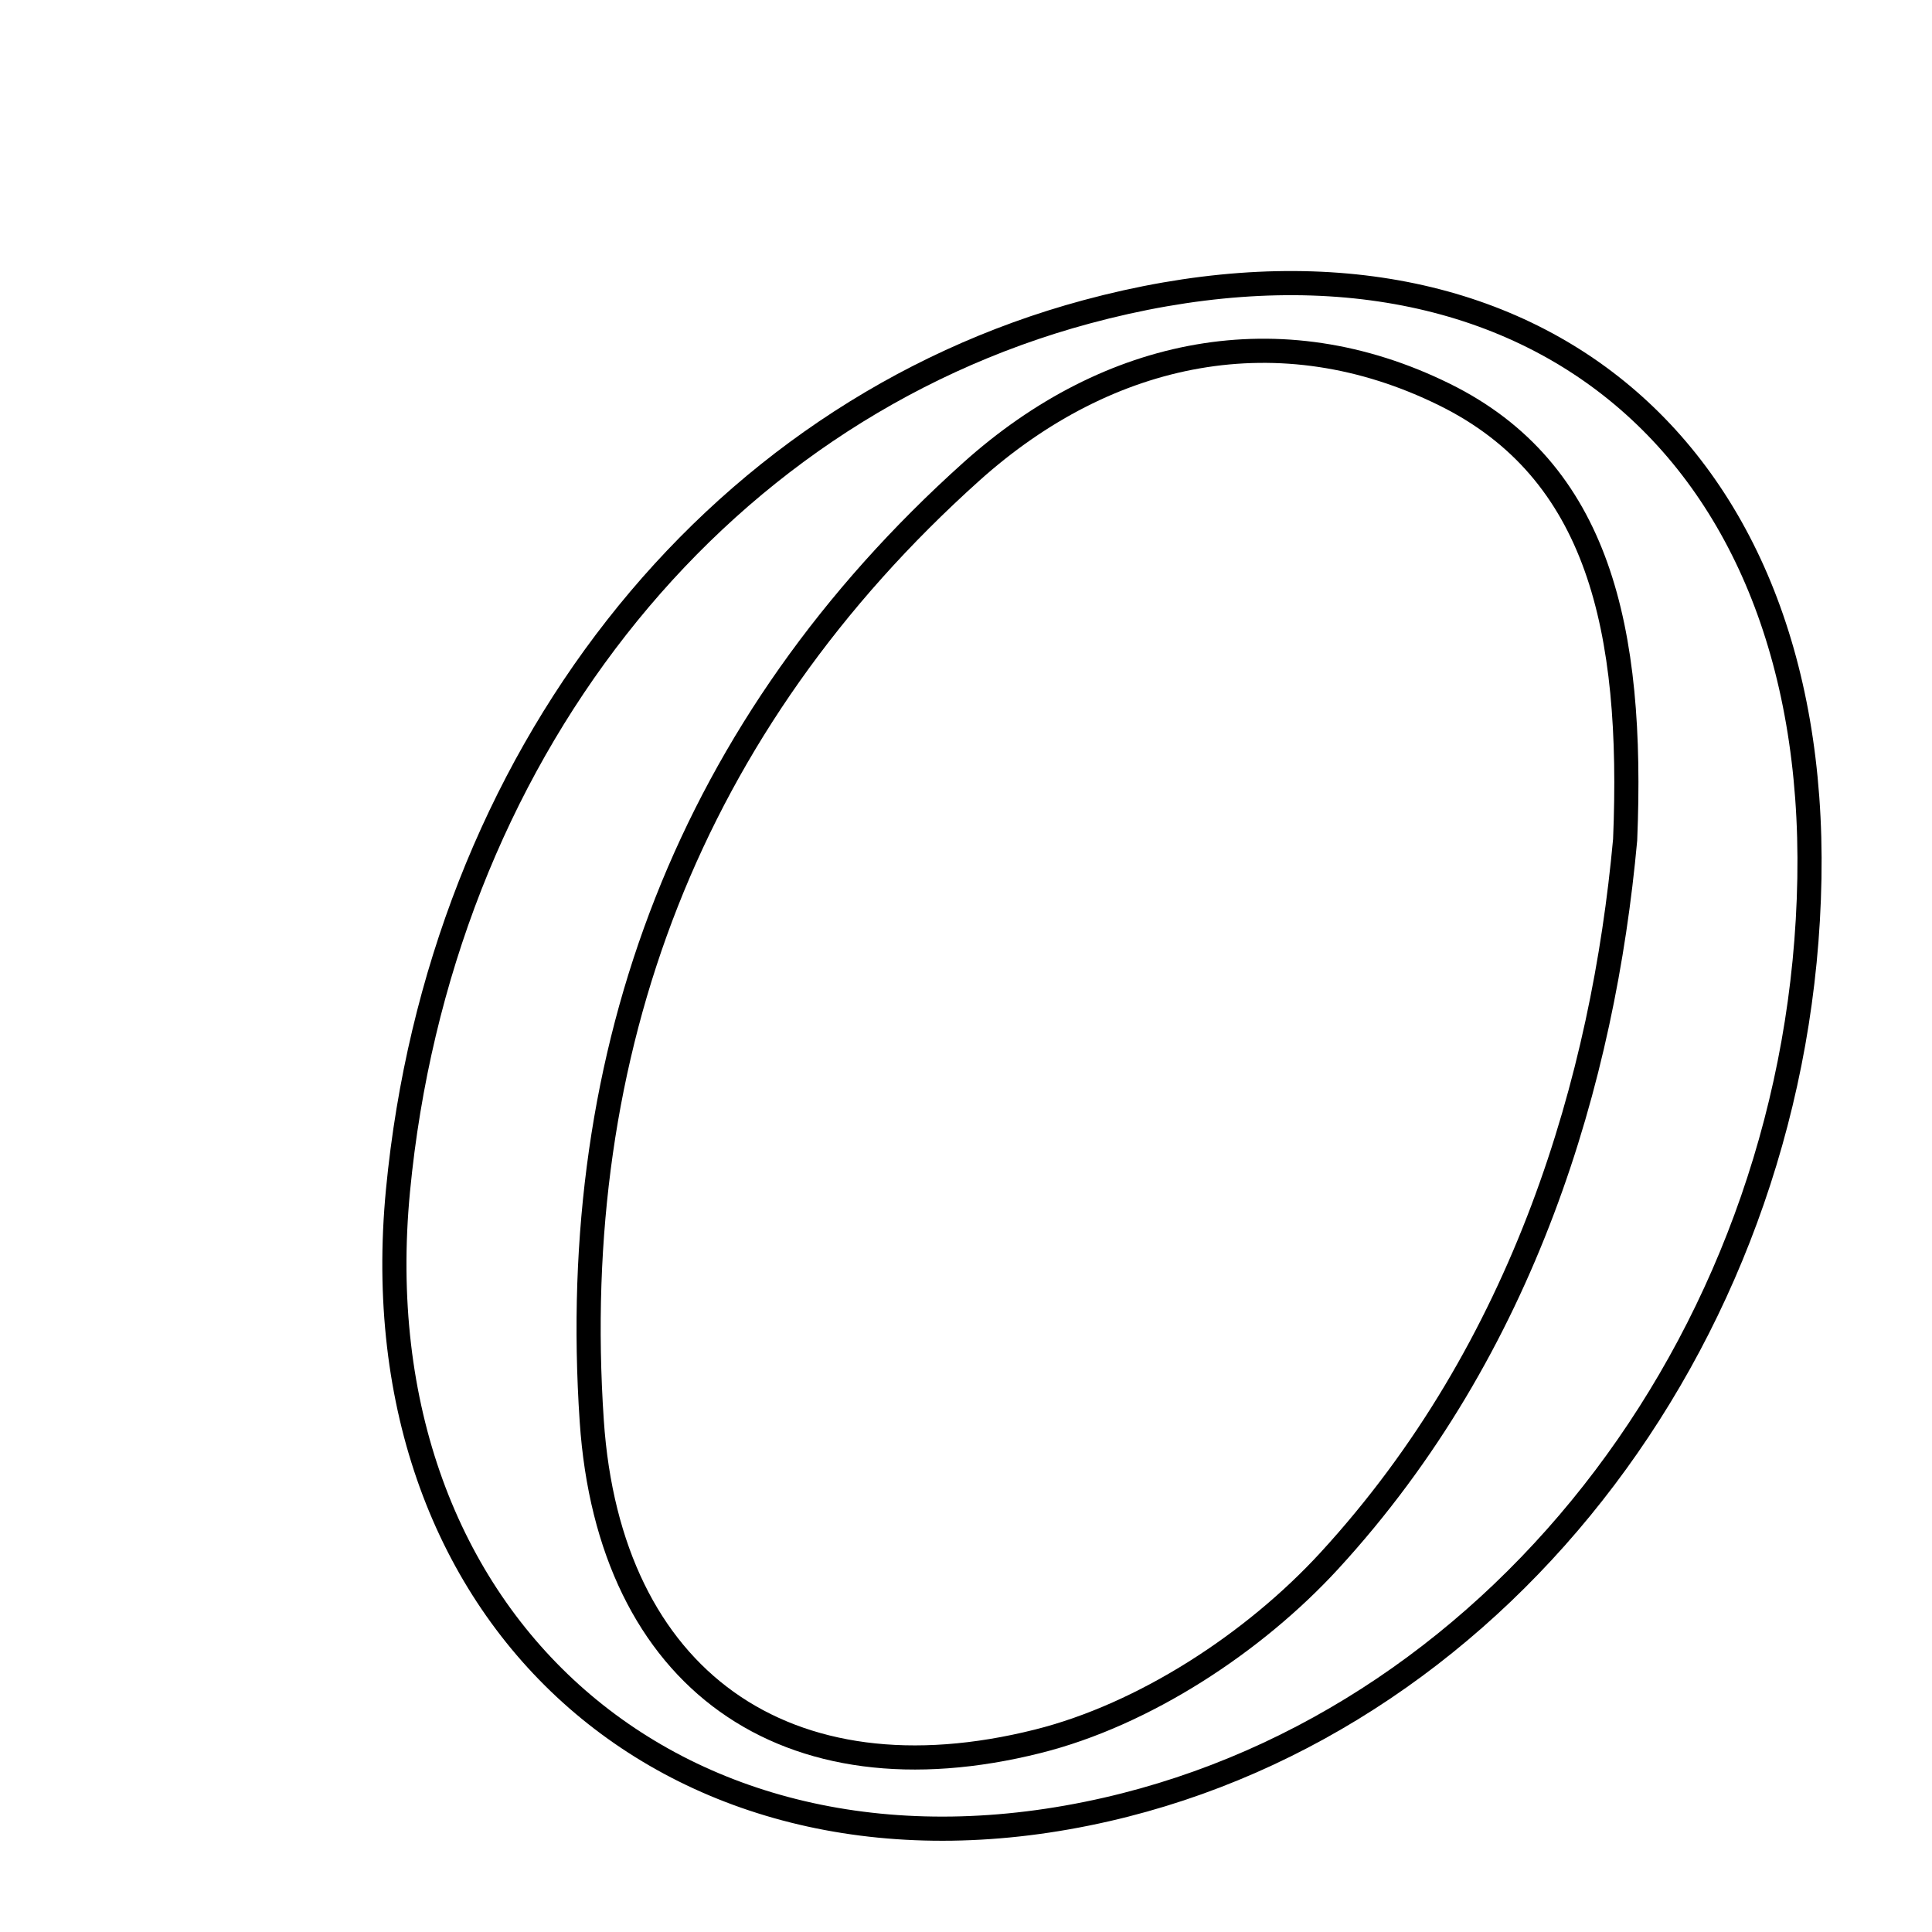 <svg xmlns="http://www.w3.org/2000/svg" viewBox="0.0 0.0 24.0 24.0" height="200px" width="200px"><path fill="none" stroke="black" stroke-width=".3" stroke-opacity="1.0"  filling="0" d="M13.497 3.874 C18.791 2.445 22.573 5.408 22.477 10.91 C22.38 16.478 18.708 21.343 13.745 22.478 C8.455 23.688 4.427 20.17 4.944 14.788 C5.459 9.427 8.821 5.136 13.497 3.874"></path>
<path fill="none" stroke="black" stroke-width=".3" stroke-opacity="1.0"  filling="0" d="M17.943 4.901 C19.862 5.847 20.296 7.813 20.188 10.433 C19.917 13.398 18.95 16.737 16.511 19.391 C15.577 20.407 14.214 21.3 12.892 21.631 C9.767 22.415 7.567 20.868 7.351 17.652 C7.041 13.045 8.57 8.997 12.066 5.859 C13.775 4.325 15.905 3.896 17.943 4.901"></path></svg>